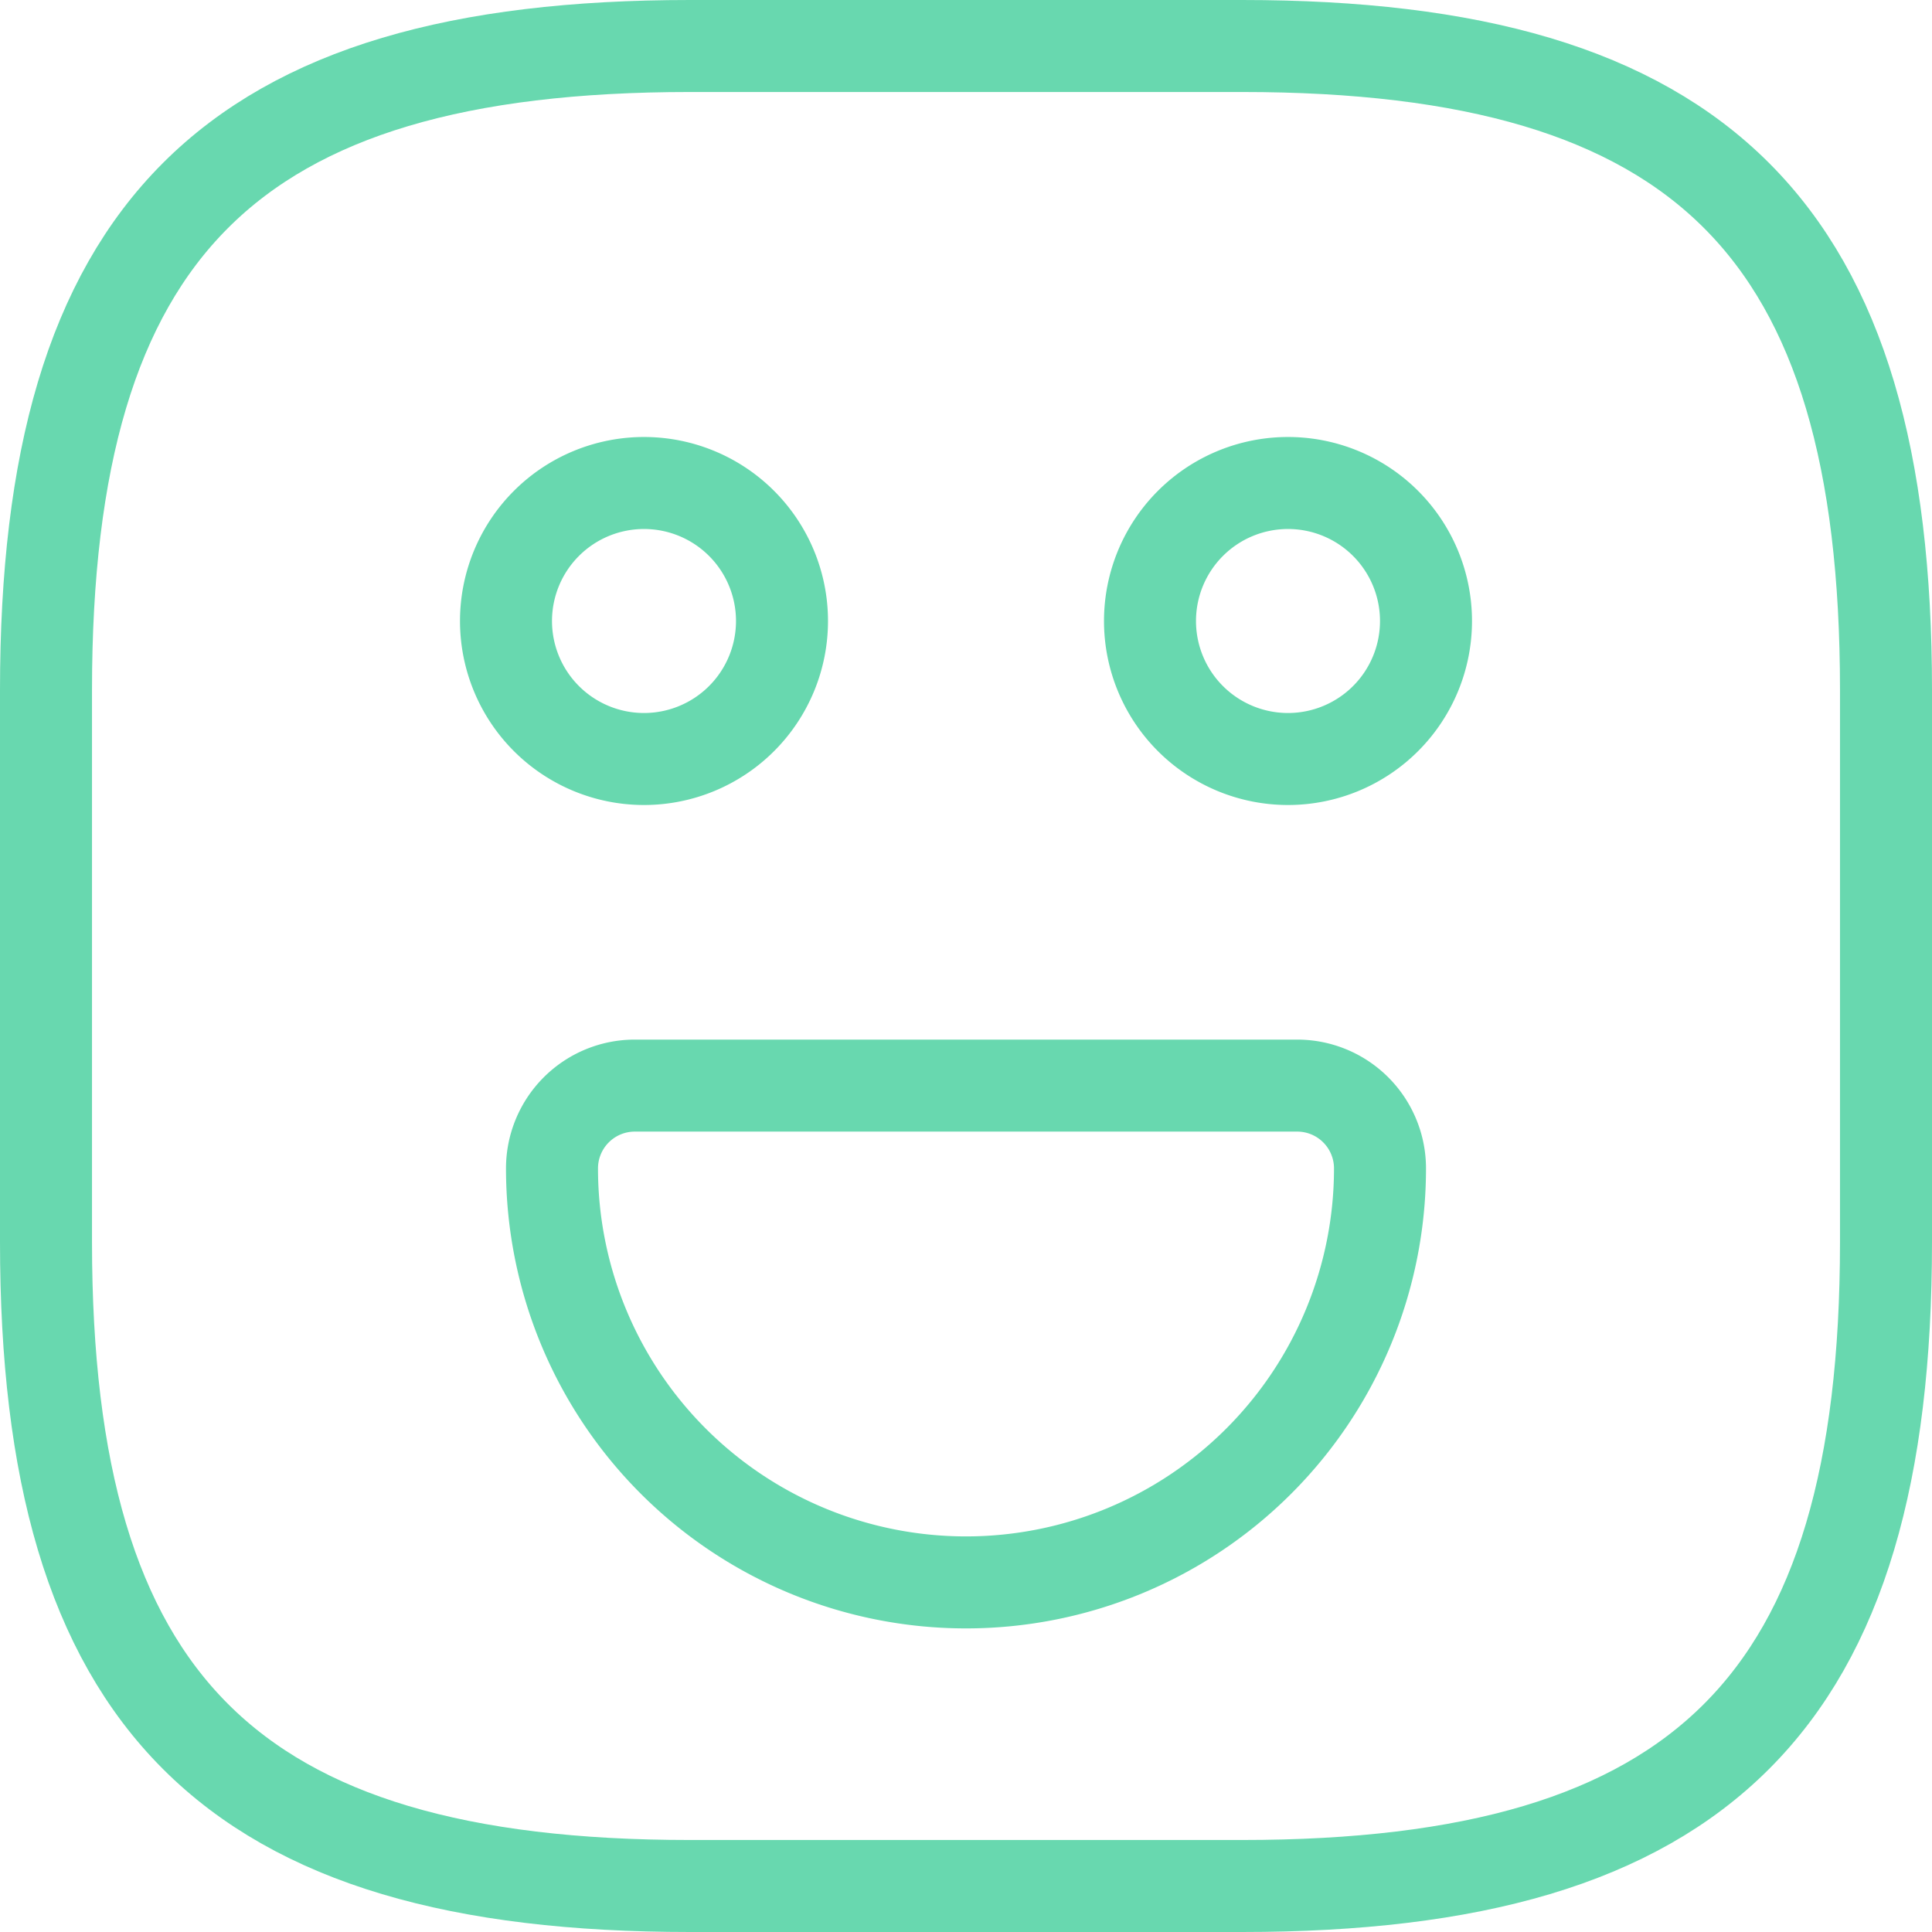 <svg id="Layer_1" data-name="Layer 1" xmlns="http://www.w3.org/2000/svg" viewBox="0 0 21 21"><defs><style>.cls-1{fill:none;stroke:#68d8af;stroke-linecap:round;stroke-linejoin:round;}</style></defs><title>emoji-happy</title><path class="cls-1" d="M9,22h6c5,0,7-2,7-7V9c0-5-2-7-7-7H9C4,2,2,4,2,9v6C2,20,4,22,9,22Z" transform="translate(-1.5 -1.5)"/><path class="cls-1" d="M15.5,9.75A1.5,1.5,0,1,0,14,8.25,1.5,1.5,0,0,0,15.5,9.75Z" transform="translate(-1.5 -1.5)"/><path class="cls-1" d="M8.5,9.75A1.5,1.5,0,1,0,7,8.25,1.5,1.5,0,0,0,8.5,9.75Z" transform="translate(-1.5 -1.5)"/><path class="cls-1" d="M8.4,13.3h7.2a.9.9,0,0,1,.9.9,4.5,4.5,0,0,1-9,0A.9.9,0,0,1,8.4,13.3Z" transform="translate(-1.5 -1.5)"/></svg>